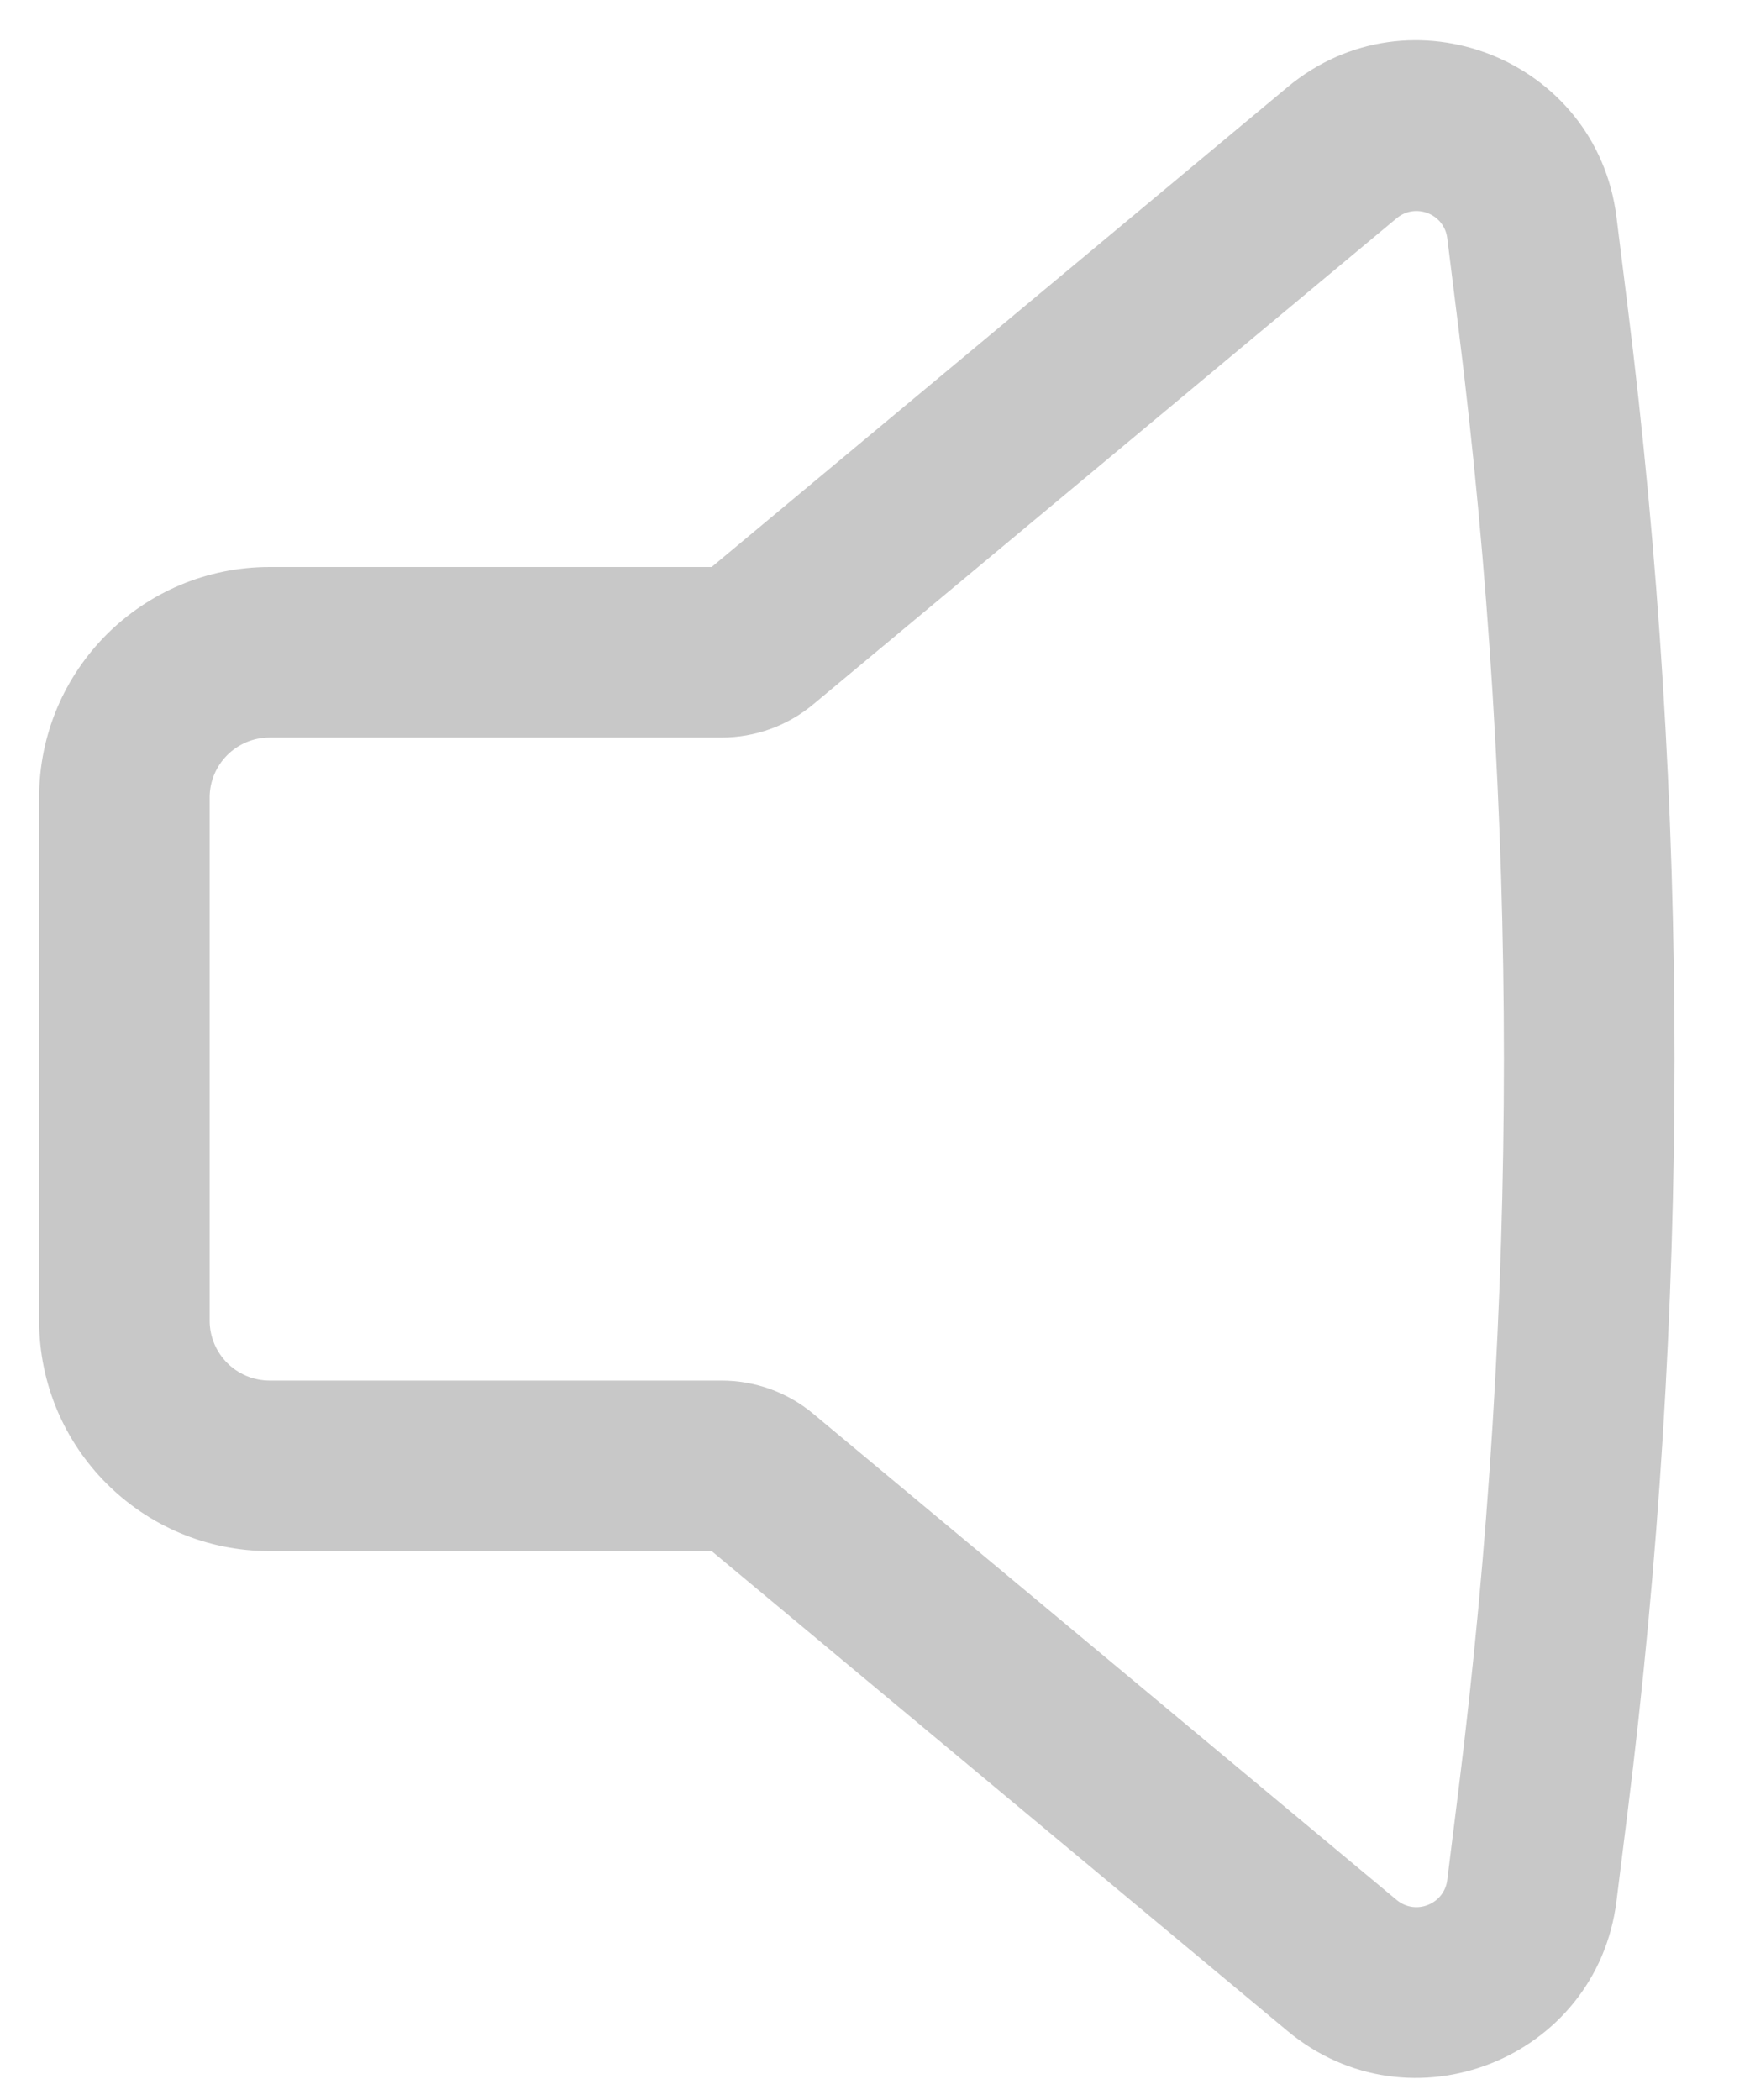 <svg width="20" height="24" viewBox="0 0 20 24" fill="none" xmlns="http://www.w3.org/2000/svg">
<path d="M15.338 1.745L14.714 0.996L14.714 0.996L15.338 1.745ZM17.507 2.6L16.54 2.721L16.54 2.721L17.507 2.6ZM8.671 7.301L8.047 6.552L8.047 6.552L8.671 7.301ZM8.671 16.907L8.047 17.655H8.047L8.671 16.907ZM15.338 22.463L14.714 23.211L14.714 23.211L15.338 22.463ZM17.507 21.607L16.54 21.486L17.507 21.607ZM17.634 20.589L18.601 20.71V20.71L17.634 20.589ZM17.634 3.619L18.601 3.498V3.498L17.634 3.619ZM15.962 2.494C16.177 2.315 16.505 2.444 16.54 2.721L18.474 2.48C18.248 0.673 16.113 -0.17 14.714 0.996L15.962 2.494ZM9.295 8.049L15.962 2.494L14.714 0.996L8.047 6.552L9.295 8.049ZM8.246 8.429C8.63 8.429 9.001 8.295 9.295 8.049L8.047 6.552C8.103 6.505 8.174 6.48 8.246 6.48V8.429ZM3.082 8.429H8.246V6.48H3.082V8.429ZM2.396 9.115C2.396 8.736 2.703 8.429 3.082 8.429V6.48C1.626 6.48 0.447 7.66 0.447 9.115H2.396ZM2.396 15.092L2.396 9.115H0.447L0.447 15.092H2.396ZM3.082 15.778C2.703 15.778 2.396 15.471 2.396 15.092H0.447C0.447 16.548 1.626 17.727 3.082 17.727V15.778ZM8.246 15.778H3.082V17.727H8.246V15.778ZM9.295 16.158C9.001 15.912 8.63 15.778 8.246 15.778V17.727C8.174 17.727 8.103 17.702 8.047 17.655L9.295 16.158ZM15.962 21.714L9.295 16.158L8.047 17.655L14.714 23.211L15.962 21.714ZM16.54 21.486C16.505 21.763 16.177 21.893 15.962 21.714L14.714 23.211C16.113 24.377 18.248 23.535 18.474 21.728L16.54 21.486ZM16.667 20.468L16.54 21.486L18.474 21.728L18.601 20.71L16.667 20.468ZM16.667 3.74C17.361 9.294 17.361 14.913 16.667 20.468L18.601 20.71C19.316 14.995 19.316 9.213 18.601 3.498L16.667 3.74ZM16.54 2.721L16.667 3.74L18.601 3.498L18.474 2.48L16.54 2.721Z" fill="#C8C8C8"/>
</svg>
